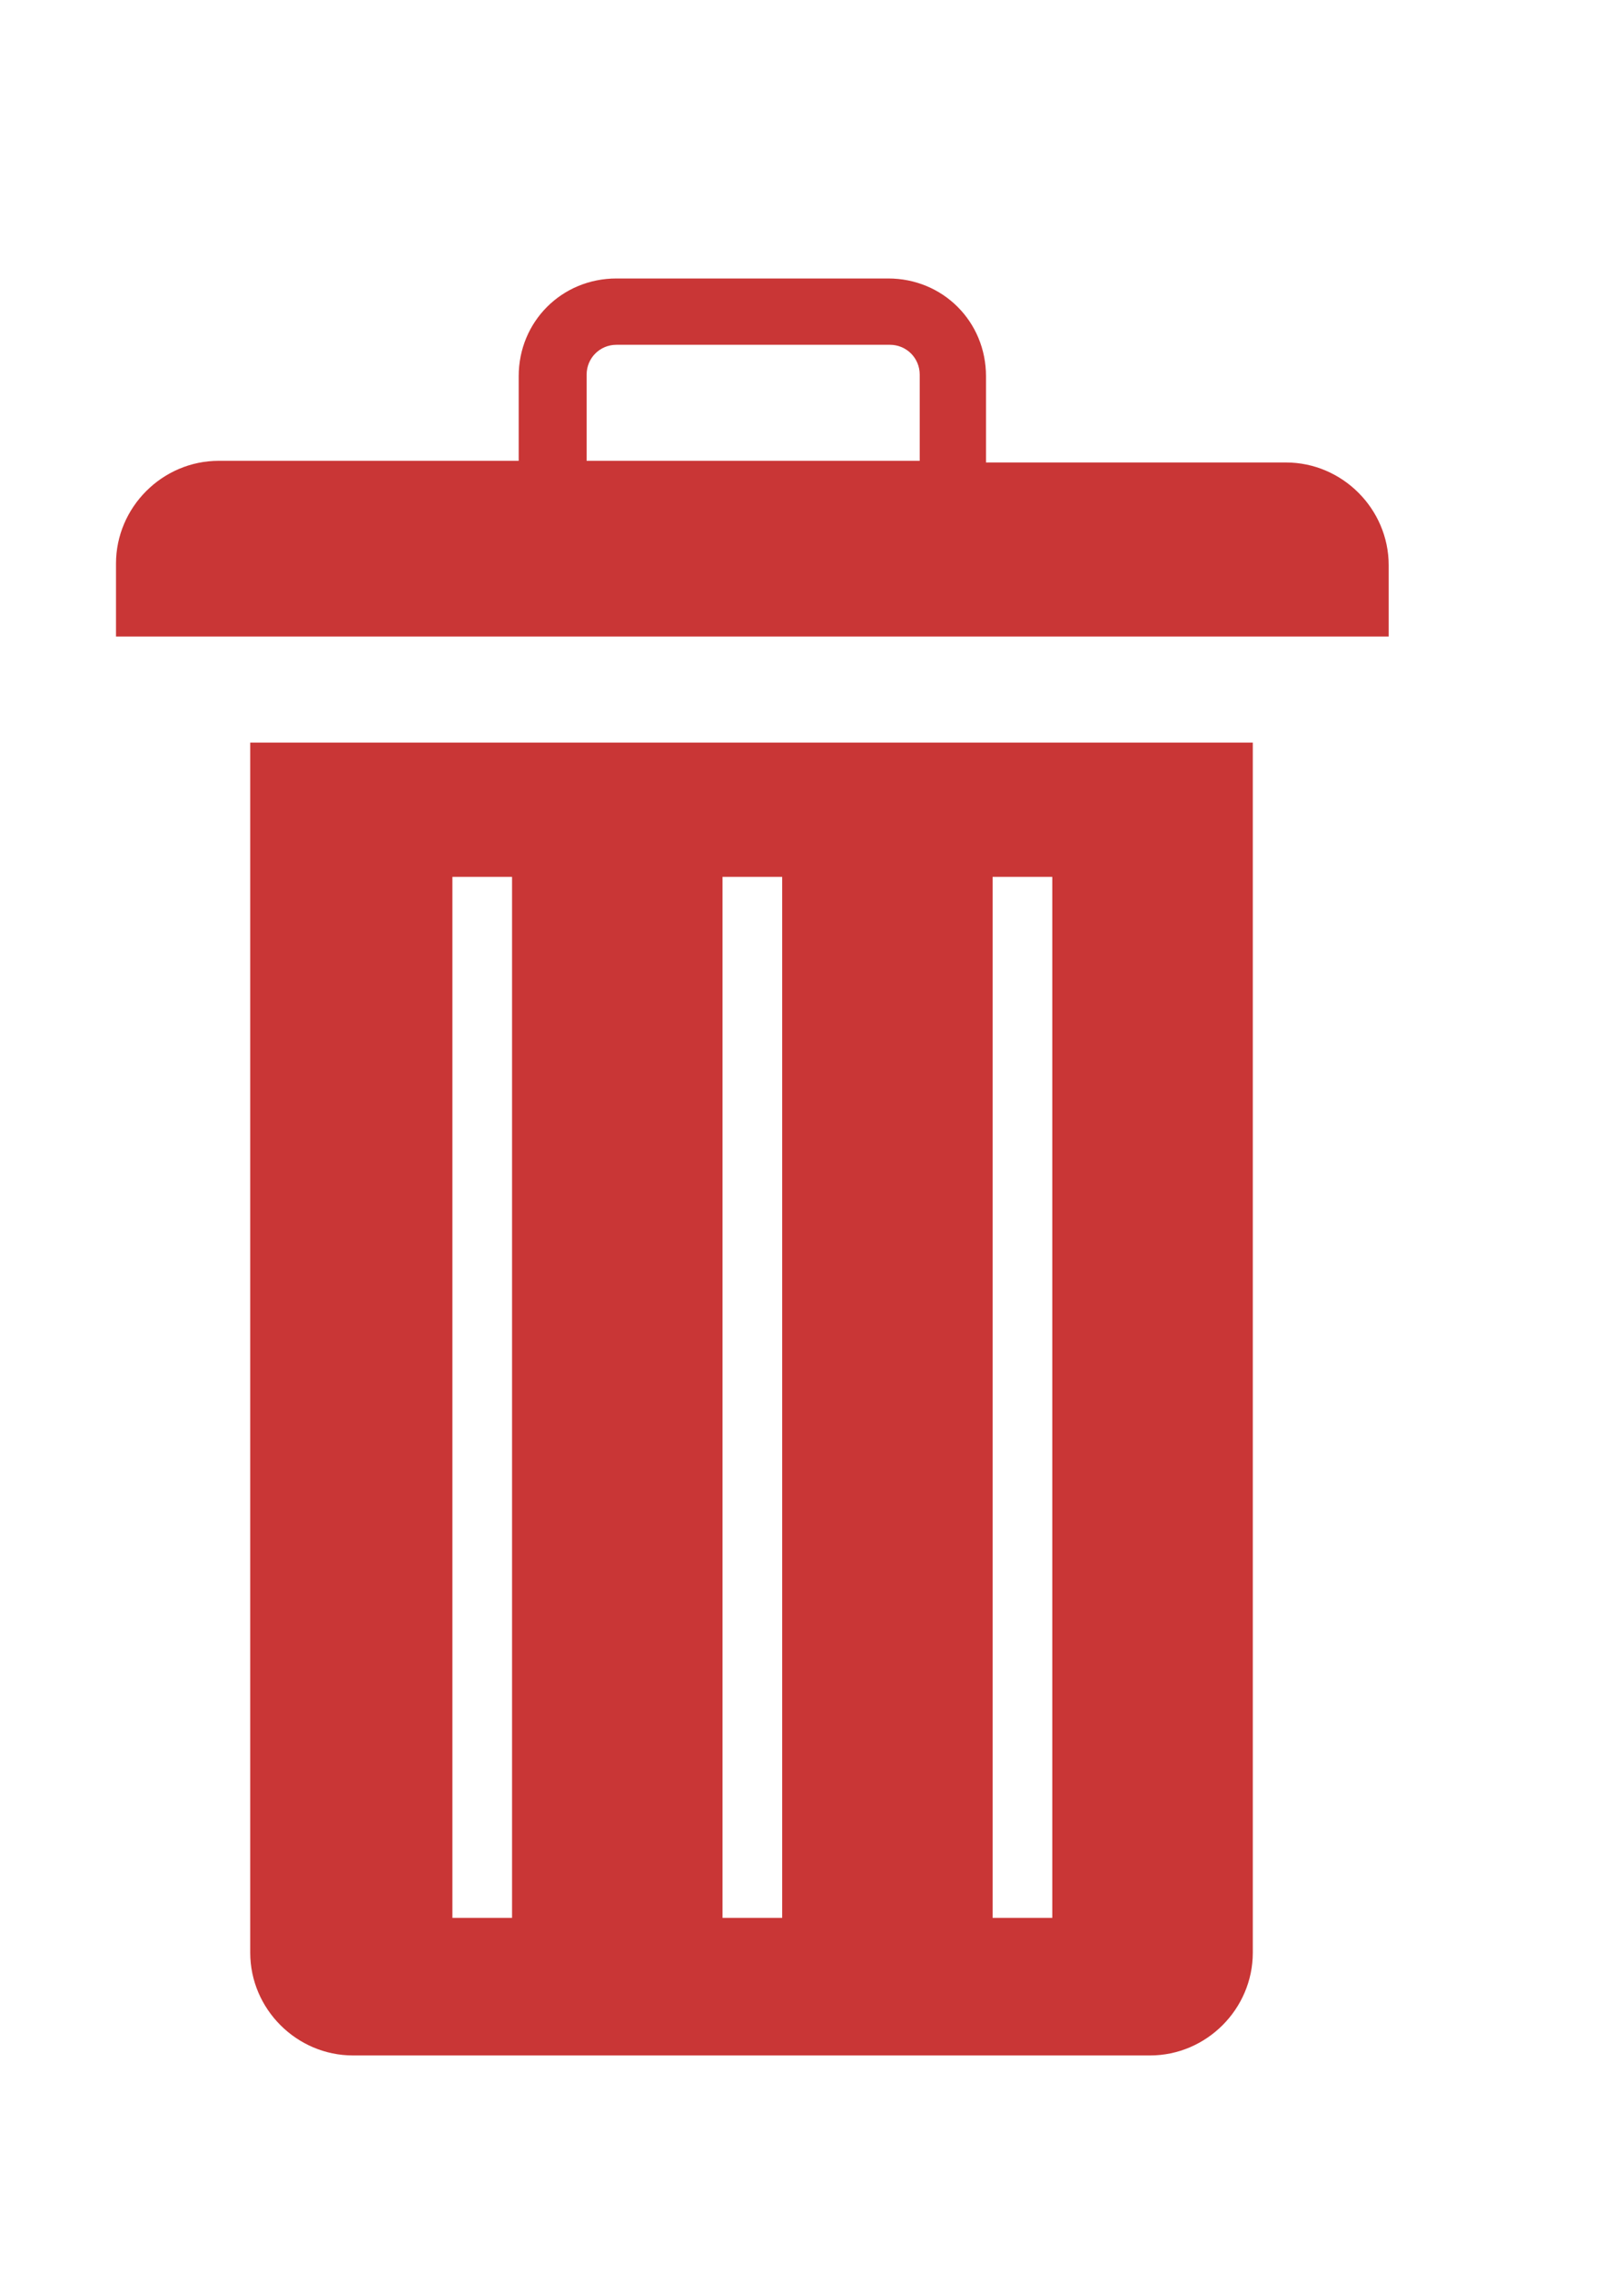 <?xml version="1.0" ?><svg style="enable-background:new 0 0 98 137;" version="1.1" viewBox="0 0 98 137" xml:space="preserve" xmlns="http://www.w3.org/2000/svg" xmlns:xlink="http://www.w3.org/1999/xlink"><style type="text/css">
</style><defs/><path fill="#C93636" d="M75.6,44.8v73c0,3.4-2.8,6.2-6.2,6.2H21.3c-3.4,0-6.2-2.8-6.2-6.2v-73H75.6L75.6,44.8z M59.9,52.9v62.8h3.6V52.9H59.9  L59.9,52.9z M43.6,52.9v62.8h3.6V52.9H43.6L43.6,52.9z M27.3,52.9v62.8h3.6V52.9H27.3L27.3,52.9z M31.3,27.9v-5.2  c0-3.3,2.6-5.9,5.9-5.9h16.4c3.3,0,5.9,2.6,5.9,5.9v5.2h18.1c3.4,0,6.2,2.8,6.2,6.2v4.3H7V34c0-3.4,2.8-6.2,6.2-6.2H31.3L31.3,27.9z   M37.2,20.8c-1,0-1.8,0.8-1.8,1.8v5.2h20.1v-5.2c0-1-0.8-1.8-1.8-1.8H37.2L37.2,20.8z"/><rect fill="none" height="137" id="_x3C_Slice_x3E__100_" width="98"/></svg>